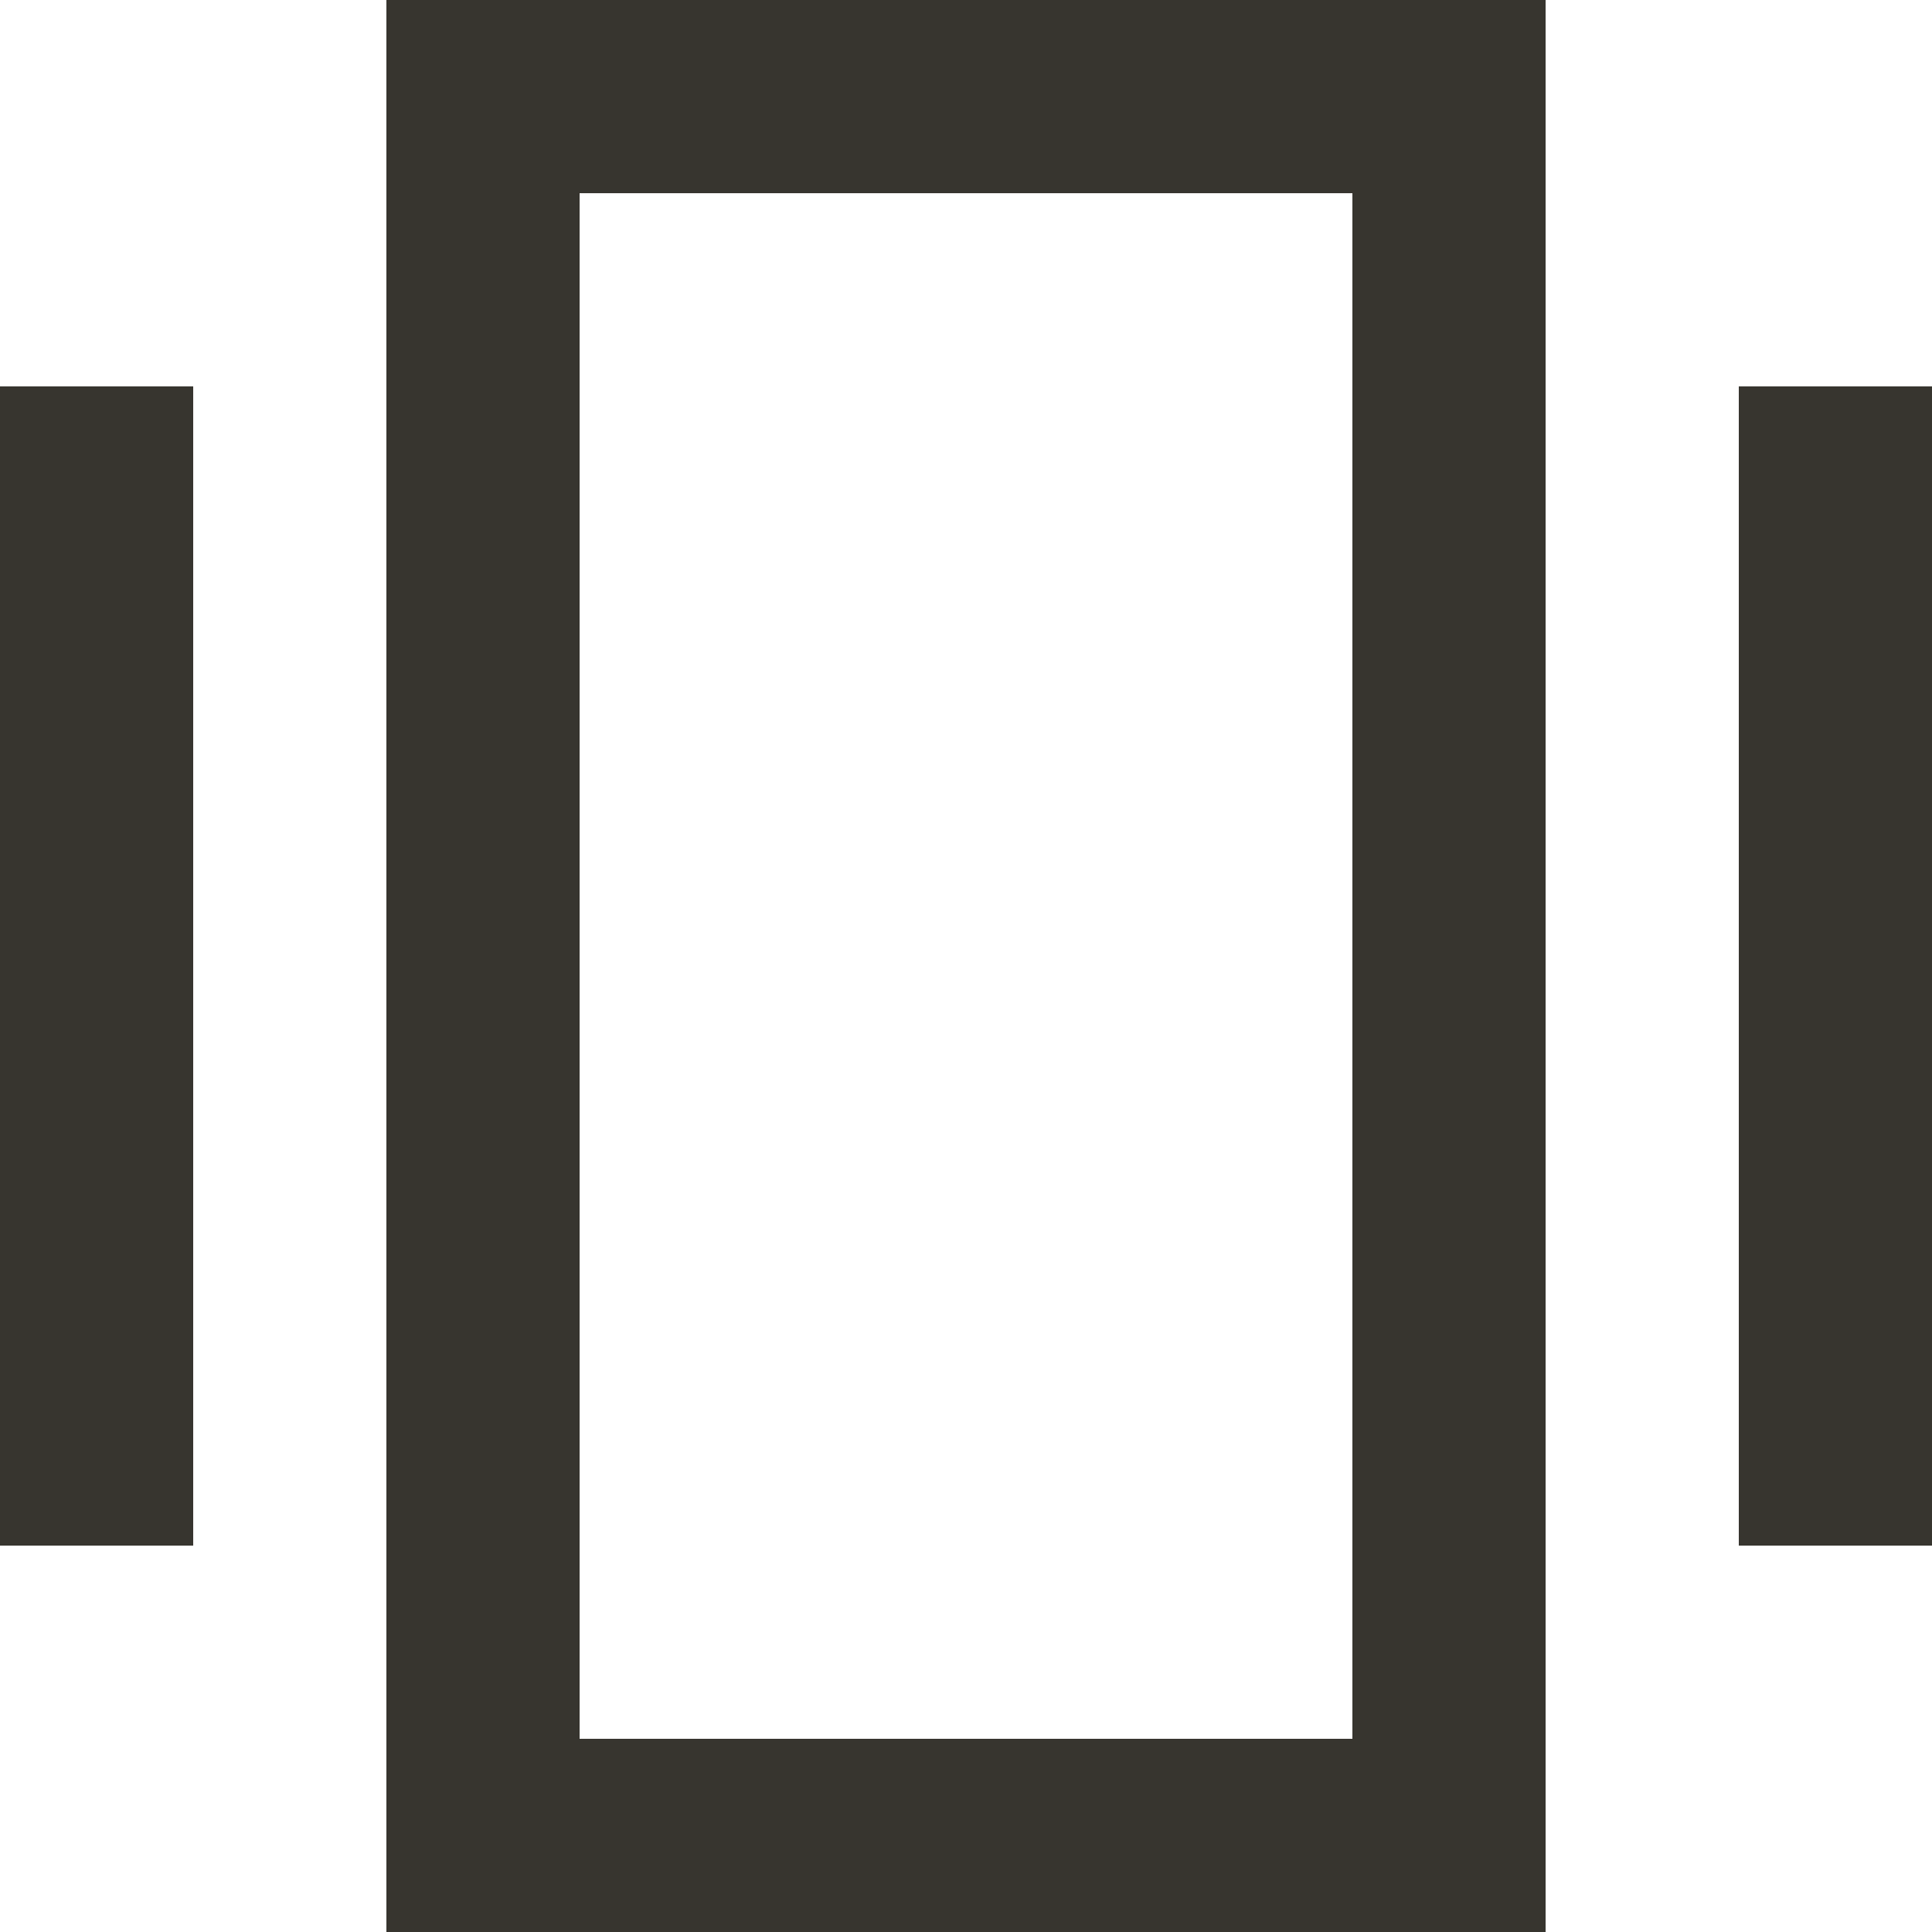 <!-- Generated by IcoMoon.io -->
<svg version="1.1" xmlns="http://www.w3.org/2000/svg" width="32" height="32" viewBox="0 0 32 32">
<title>as-center_object-</title>
<path fill="#37352f" d="M9.6 28.8h12.8v-25.6h-12.8v25.6zM22.467 0h3.133v32h-19.2v-32h16.067zM28.8 25.6h3.2v-19.2h-3.2v19.2zM0 25.6h3.2v-19.2h-3.2v19.2z"></path>
</svg>
